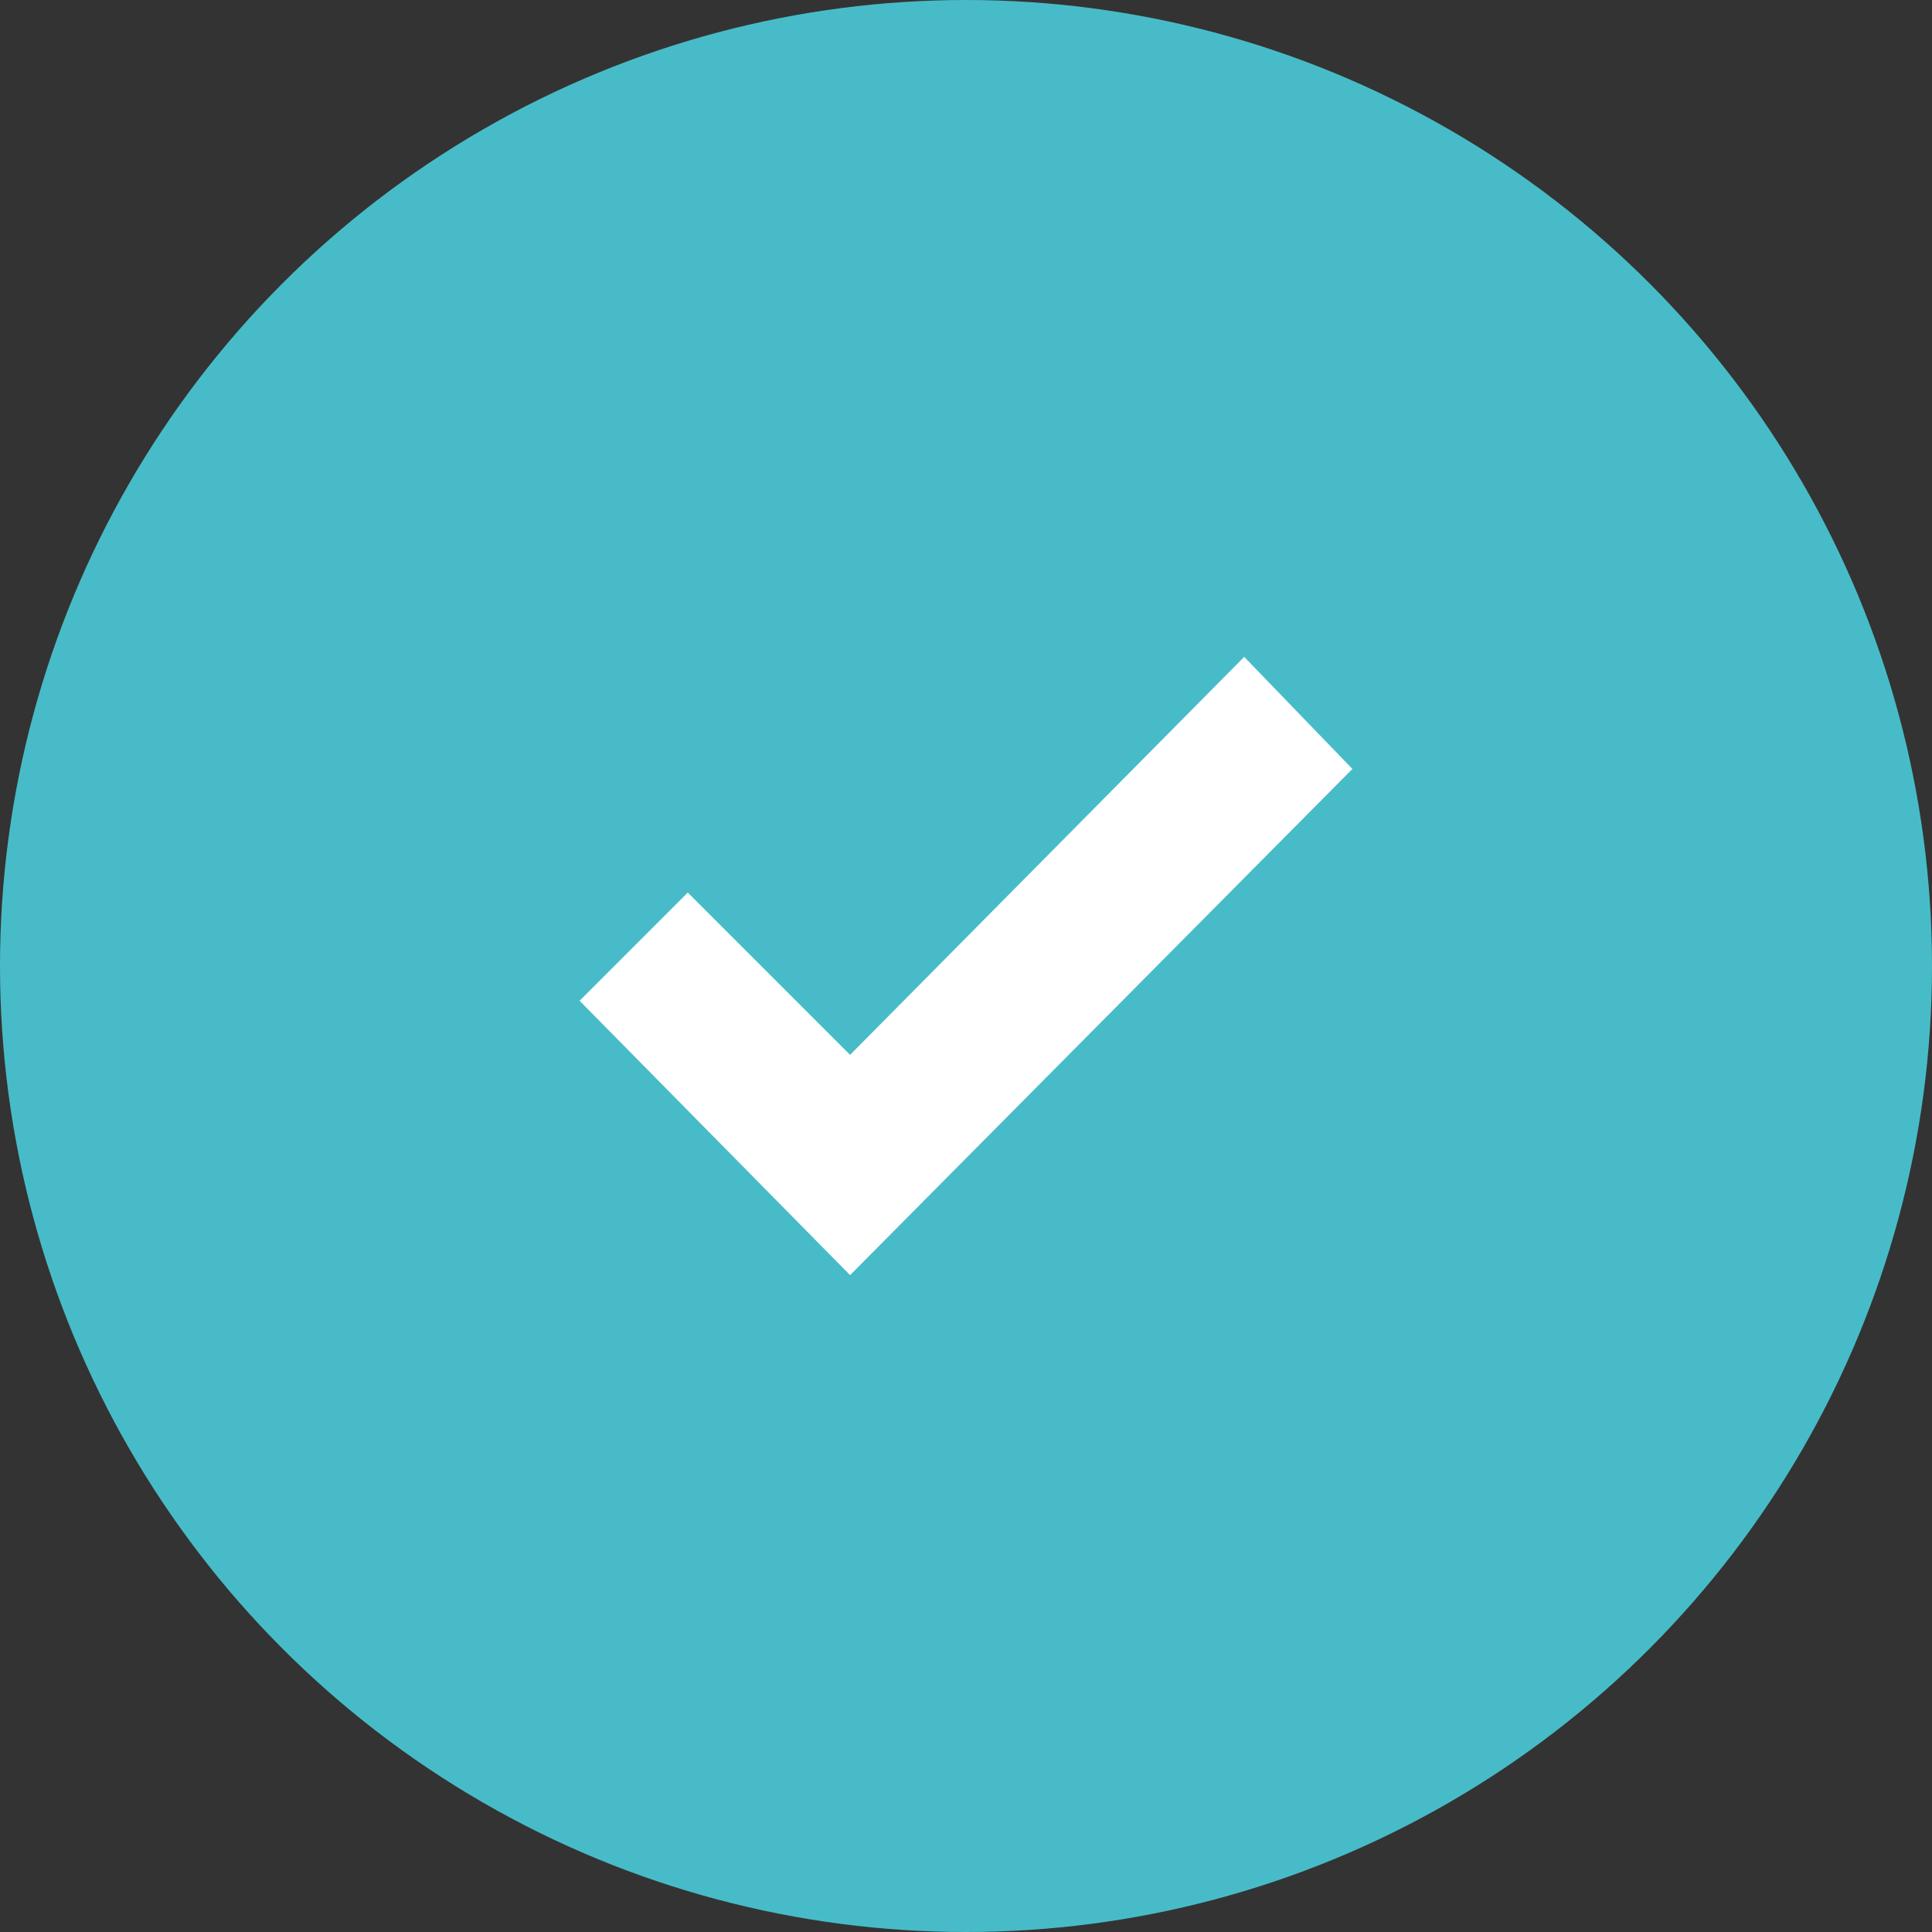 <svg width="40" height="40" viewBox="0 0 40 40" fill="none" xmlns="http://www.w3.org/2000/svg">
<rect x="0" y="0" width="40" height="40" fill="#333333" stroke="none"/>
<circle cx="20" cy="20" r="20" fill="#47BCC8"/>
<path d="M25.76 13.6L17.6 21.84L14.24 18.48L12 20.72L17.6 26.4L28 15.92L25.76 13.6Z" fill="white"/>
</svg>
